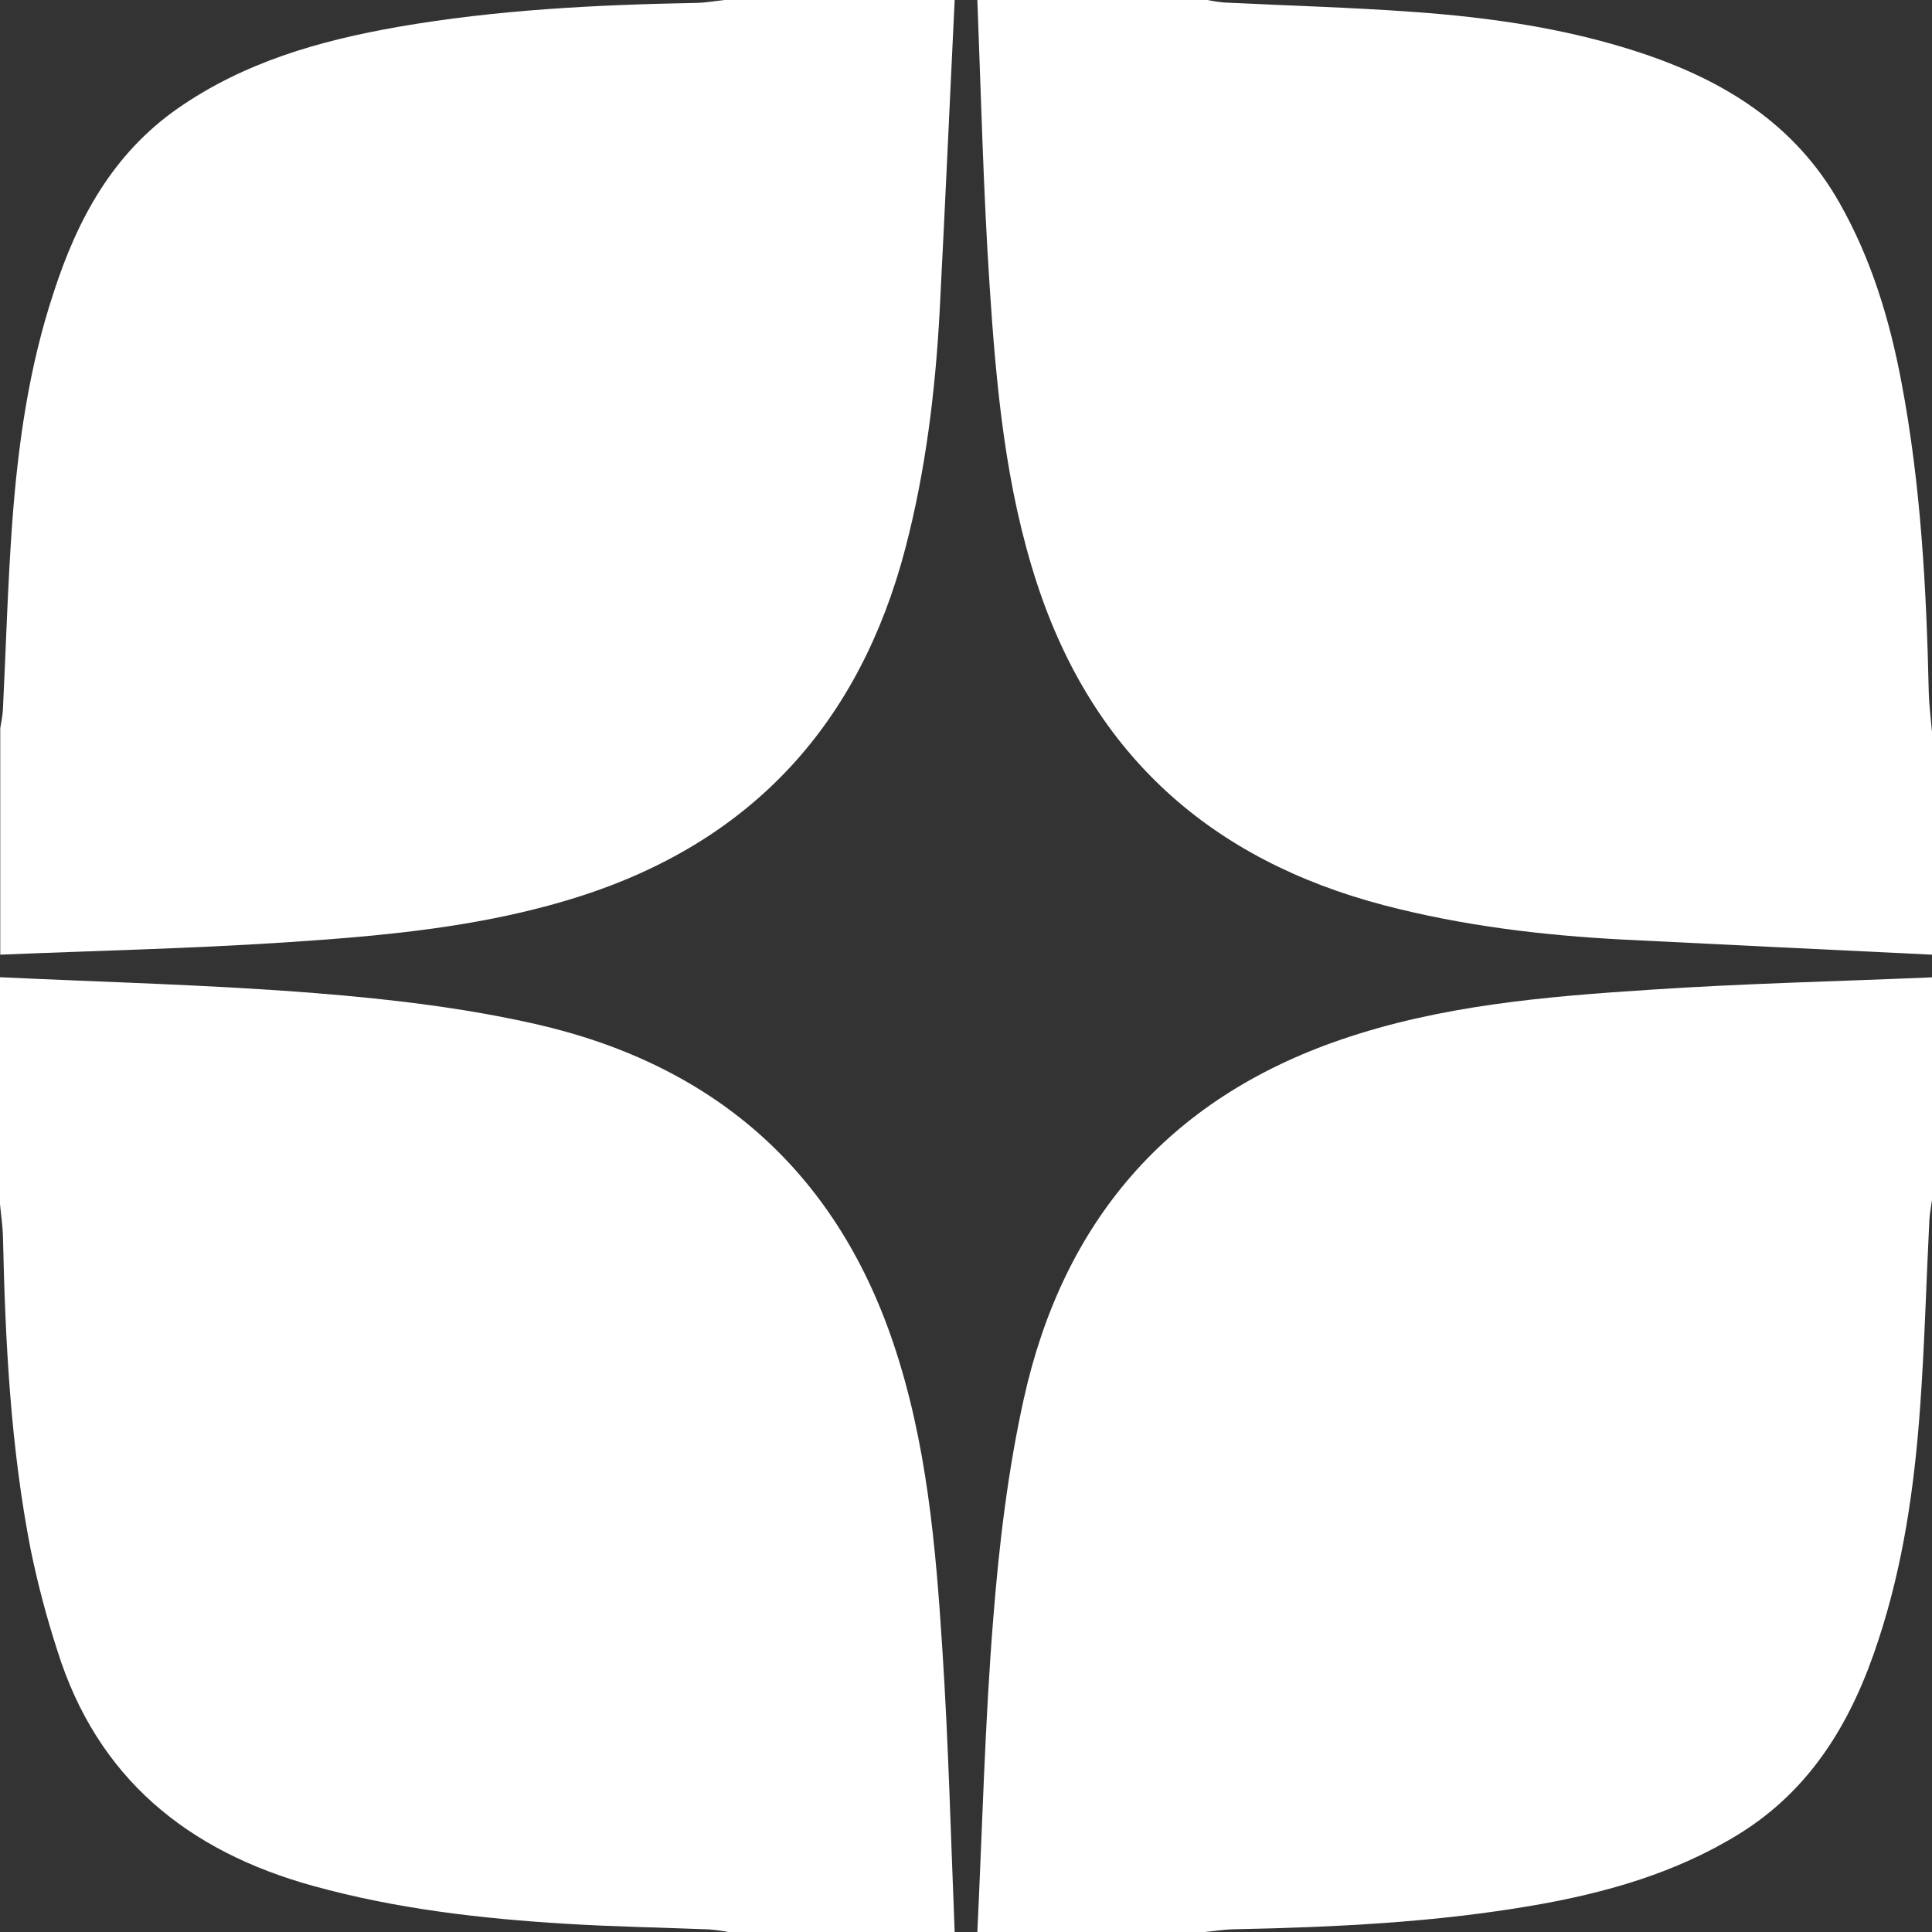 <svg width="30" height="30" viewBox="0 0 30 30" fill="none" xmlns="http://www.w3.org/2000/svg">
<rect x="0" y="0" width="30" height="30" fill="#333333" stroke="none"/>
<g clip-path="url(#clip0_820_2980)">
<path d="M11.25 0H14.824C14.746 1.617 14.674 3.234 14.59 4.85C14.523 6.087 14.372 7.311 14.059 8.512C13.35 11.218 11.698 13.05 9.02 13.913C7.526 14.394 5.973 14.532 4.418 14.634C2.949 14.73 1.476 14.763 0.004 14.824V11.309C0.018 11.213 0.04 11.118 0.045 11.023C0.093 10.058 0.119 9.093 0.189 8.129C0.278 6.912 0.447 5.705 0.834 4.54C1.2 3.408 1.748 2.391 2.758 1.685C3.79 0.965 4.965 0.63 6.183 0.417C7.715 0.151 9.264 0.074 10.816 0.045C10.961 0.042 11.105 0.015 11.25 0Z" fill="white"/>
<path d="M14.824 30H11.308C11.213 29.982 11.117 29.969 11.021 29.96C10.28 29.931 9.538 29.918 8.798 29.873C7.473 29.793 6.158 29.642 4.872 29.287C2.912 28.748 1.507 27.609 0.888 25.622C0.723 25.113 0.586 24.594 0.478 24.07C0.164 22.466 0.082 20.839 0.046 19.209C0.042 19.033 0.015 18.863 -0.001 18.689V15.174C1.636 15.252 3.275 15.291 4.907 15.422C6.048 15.513 7.197 15.648 8.311 15.9C11.052 16.521 12.954 18.149 13.867 20.843C14.391 22.387 14.53 24.001 14.633 25.613C14.728 27.074 14.765 28.539 14.824 30Z" fill="white"/>
<path d="M30 15.176V18.633C29.986 18.738 29.964 18.843 29.959 18.949C29.91 19.922 29.885 20.899 29.814 21.871C29.726 23.088 29.554 24.294 29.17 25.46C28.77 26.694 28.145 27.773 26.999 28.481C26.018 29.085 24.937 29.392 23.817 29.586C22.274 29.853 20.716 29.926 19.155 29.958C19 29.961 18.846 29.987 18.691 30.002H15.176C15.254 28.376 15.293 26.746 15.424 25.123C15.514 23.982 15.651 22.834 15.898 21.718C16.507 18.974 18.125 17.068 20.82 16.144C22.372 15.611 23.996 15.474 25.617 15.369C27.074 15.271 28.538 15.239 30 15.176Z" fill="white"/>
<path d="M30 11.367V14.824C28.403 14.746 26.805 14.671 25.208 14.59C23.953 14.525 22.707 14.375 21.489 14.056C18.809 13.353 16.98 11.729 16.106 9.071C15.612 7.569 15.47 6.007 15.367 4.443C15.269 2.965 15.234 1.481 15.176 0H18.75C18.835 0.018 18.922 0.031 19.008 0.039C19.992 0.088 20.978 0.114 21.96 0.186C23.157 0.272 24.344 0.444 25.488 0.824C26.777 1.253 27.872 1.929 28.563 3.149C29.055 4.016 29.34 4.954 29.524 5.926C29.827 7.522 29.914 9.138 29.95 10.758C29.956 10.961 29.983 11.165 30 11.367Z" fill="white"/>
</g>
<defs>
<clipPath id="clip0_820_2980">
<rect width="30" height="30" fill="white"/>
</clipPath>
</defs>
</svg>
